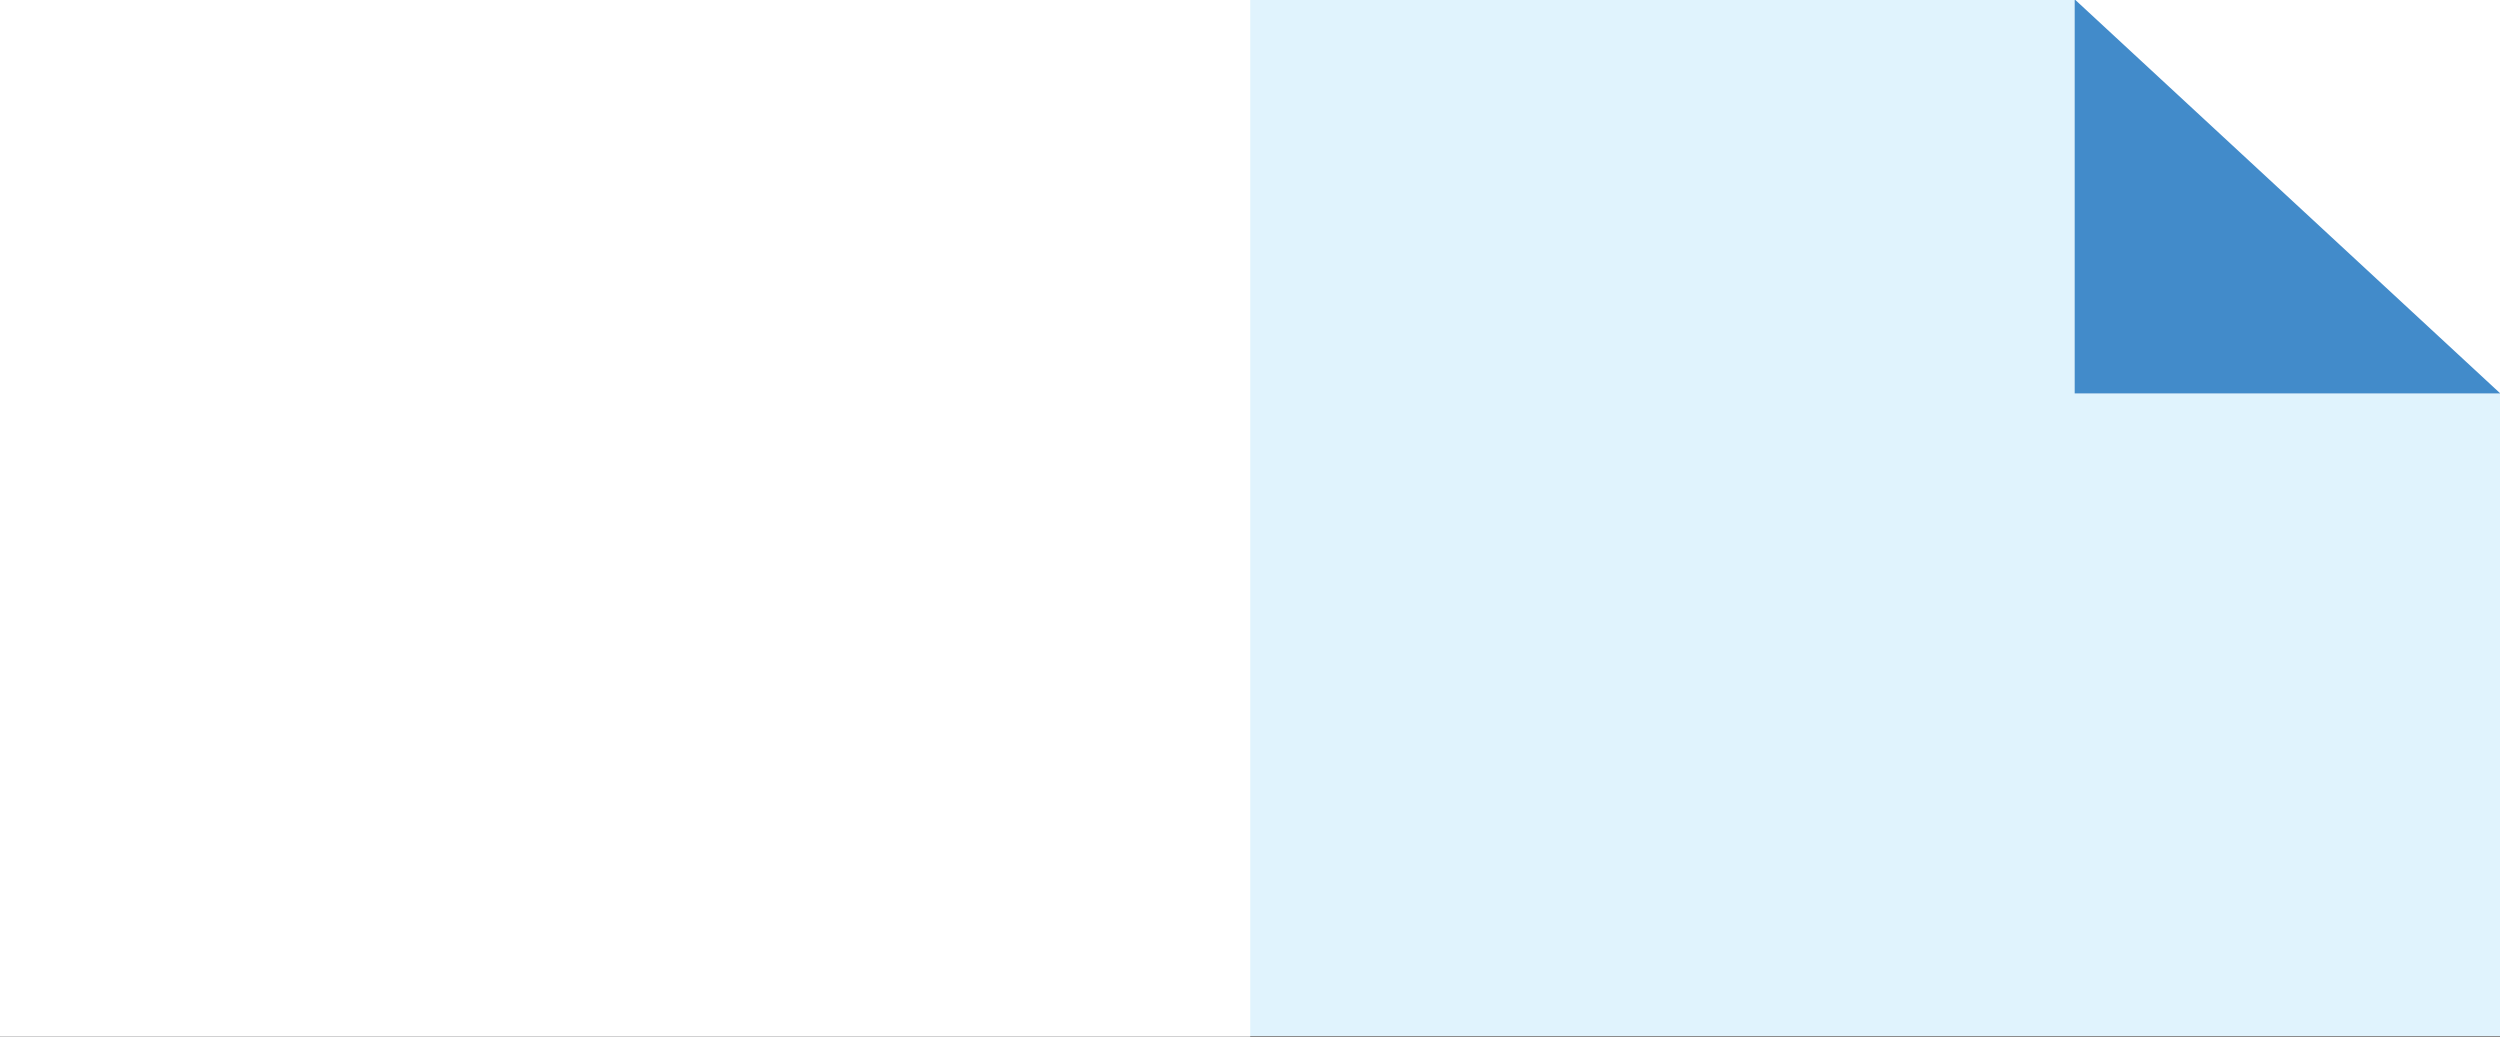 <?xml version="1.0" encoding="utf-8"?>
<!-- Generator: Adobe Illustrator 16.0.0, SVG Export Plug-In . SVG Version: 6.00 Build 0)  -->
<!DOCTYPE svg PUBLIC "-//W3C//DTD SVG 1.1//EN" "http://www.w3.org/Graphics/SVG/1.1/DTD/svg11.dtd">
<svg version="1.1" id="Layer_1" xmlns="http://www.w3.org/2000/svg" xmlns:xlink="http://www.w3.org/1999/xlink" x="0px" y="0px"
	 width="82px" height="34px" viewBox="0 0 82 34" enable-background="new 0 0 82 34" xml:space="preserve">
<rect x="0" y="0" width="82" height="34" fill="#333333" stroke="none"/>
<rect x="-28.719" y="6.219" fill="#FFFFFF" width="2" height="2"/>
<rect x="-23.016" y="-0.203" fill="#FFFFFF" width="2" height="2"/>
<rect x="-23.016" y="31.8" fill="#FFFFFF" width="2" height="2"/>
<rect x="0.007" y="-0.016" fill="#E0F3FD" width="82" height="34"/>
<rect x="-13.25" y="-3.88" fill="#FFFFFF" width="54.258" height="41.72"/>
<rect x="68.049" y="-10.692" fill="#FFFFFF" width="28.096" height="23.609"/>
<polygon fill="#428BCA" points="68.049,-0.022 82.01,12.905 68.049,12.905 "/>
</svg>
